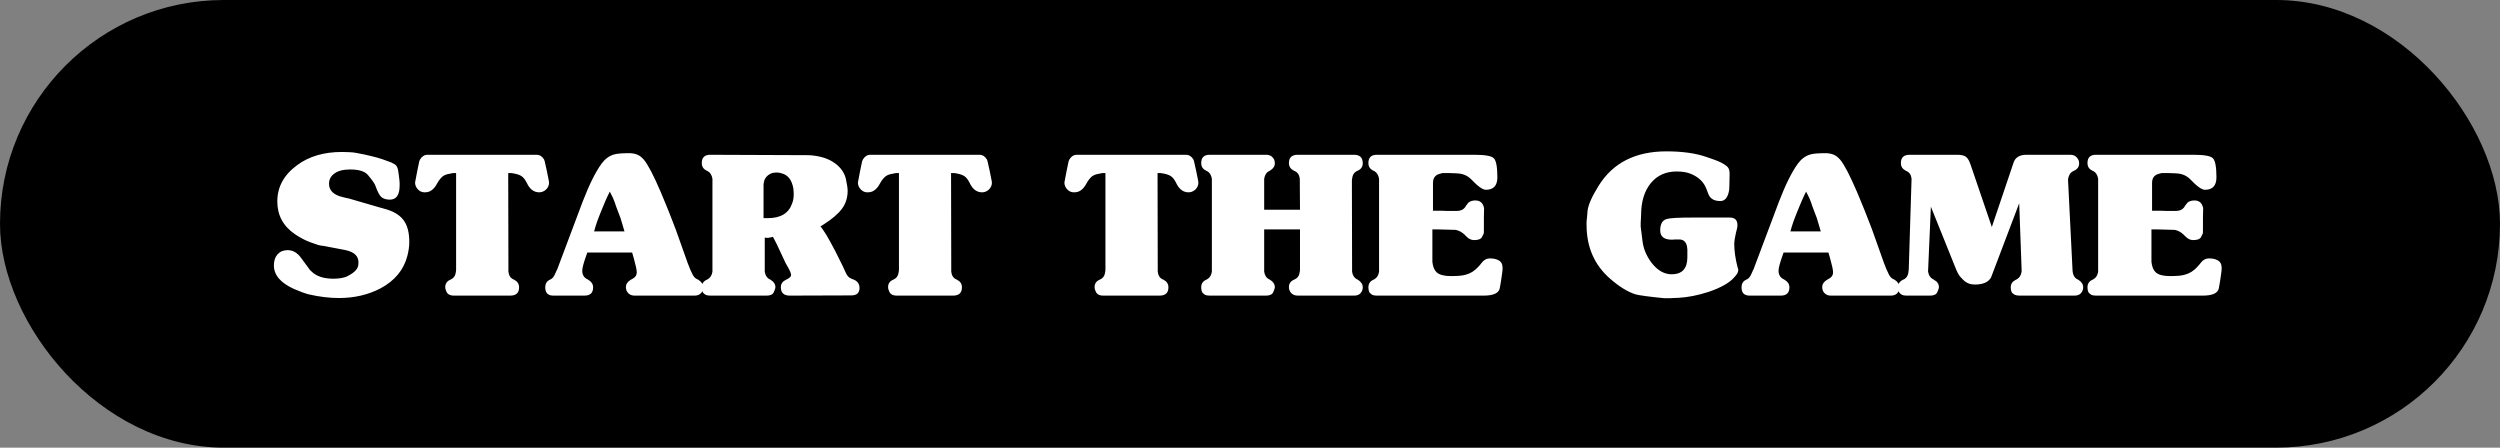<svg width="296" height="53" viewBox="0 0 296 53" fill="none" xmlns="http://www.w3.org/2000/svg">
<rect x="0" y="0" width="296" height="53" fill="#808080" stroke="none"/>
<rect width="296" height="53" rx="26.5" fill="#EA0029" style="fill:#EA0029;fill:color(display-p3 0.918 0 0.161);fill-opacity:1;"/>
<path d="M48.222 30.331C47.793 31.967 46.737 33.237 45.053 34.142C43.593 34.905 41.949 35.286 40.123 35.286C39.011 35.286 37.828 35.143 36.574 34.857C36.081 34.73 35.494 34.516 34.811 34.214C33.223 33.499 32.429 32.57 32.429 31.427C32.429 30.871 32.572 30.434 32.858 30.117C33.159 29.783 33.556 29.617 34.048 29.617C34.541 29.617 34.977 29.807 35.359 30.188C35.47 30.299 35.621 30.49 35.811 30.76C36.002 31.014 36.248 31.348 36.55 31.76C36.629 31.903 36.74 32.03 36.883 32.142C37.455 32.713 38.32 32.999 39.48 32.999C40.035 32.999 40.528 32.928 40.956 32.785L41.242 32.642C42.036 32.229 42.433 31.768 42.433 31.26C42.529 30.371 41.989 29.815 40.813 29.593L38.312 29.116C38.185 29.101 38.066 29.085 37.955 29.069C37.86 29.053 37.757 29.029 37.645 28.997C37.487 28.934 37.328 28.878 37.169 28.831C37.01 28.783 36.851 28.727 36.693 28.664C36.137 28.457 35.549 28.148 34.93 27.735C33.532 26.782 32.834 25.488 32.834 23.852C32.834 22.137 33.612 20.708 35.168 19.564C36.566 18.516 38.344 17.992 40.504 17.992C40.821 17.992 41.083 18 41.29 18.016C41.496 18.016 41.639 18.024 41.719 18.04C41.909 18.056 42.195 18.104 42.576 18.183C42.957 18.246 43.434 18.35 44.005 18.493C44.466 18.604 44.887 18.723 45.268 18.85C45.649 18.977 45.998 19.104 46.316 19.231C46.475 19.31 46.61 19.382 46.721 19.445C46.832 19.509 46.919 19.596 46.983 19.707C47.046 19.819 47.094 19.954 47.126 20.112C47.158 20.271 47.189 20.478 47.221 20.732C47.253 20.986 47.277 21.192 47.293 21.351C47.309 21.494 47.316 21.597 47.316 21.661V21.97C47.316 23.082 46.927 23.638 46.149 23.638C45.752 23.638 45.427 23.543 45.173 23.352C44.934 23.145 44.696 22.701 44.458 22.018C44.379 21.764 44.077 21.327 43.553 20.708C43.188 20.279 42.489 20.065 41.457 20.065C40.647 20.065 40.027 20.224 39.599 20.541C39.17 20.843 38.956 21.248 38.956 21.756C38.956 22.55 39.487 23.074 40.551 23.328L41.028 23.447L41.385 23.519L41.528 23.566L45.053 24.591C45.133 24.606 45.196 24.622 45.244 24.638C45.308 24.654 45.355 24.67 45.387 24.686C46.483 24.956 47.269 25.4 47.745 26.02C48.222 26.623 48.46 27.497 48.46 28.64C48.46 29.18 48.38 29.744 48.222 30.331ZM64.746 20.232C64.826 20.628 64.889 20.946 64.937 21.184C64.984 21.407 65.008 21.558 65.008 21.637C65.008 21.939 64.889 22.209 64.651 22.447C64.349 22.717 64.008 22.82 63.627 22.756C63.103 22.677 62.69 22.32 62.388 21.684C62.197 21.288 61.983 21.01 61.745 20.851C61.507 20.692 61.118 20.573 60.578 20.494H60.173L60.197 32.165C60.244 32.61 60.435 32.912 60.768 33.071L60.84 33.094L60.911 33.142C61.276 33.333 61.459 33.626 61.459 34.023C61.459 34.675 61.11 35 60.411 35H53.741C53.233 35 52.923 34.801 52.812 34.404C52.749 34.293 52.717 34.158 52.717 34C52.717 33.602 52.9 33.317 53.265 33.142L53.408 33.071C53.741 32.912 53.932 32.61 53.98 32.165L54.003 31.927V20.494H53.622C53.352 20.541 53.122 20.589 52.931 20.636C52.757 20.684 52.598 20.756 52.455 20.851C52.328 20.946 52.209 21.065 52.098 21.208C51.987 21.335 51.875 21.502 51.764 21.708C51.431 22.343 51.018 22.693 50.526 22.756C50.113 22.82 49.779 22.725 49.525 22.471C49.271 22.216 49.144 21.931 49.144 21.613C49.144 21.565 49.231 21.105 49.406 20.232L49.644 19.088L49.74 18.874C49.962 18.509 50.256 18.326 50.621 18.326H63.532C63.897 18.326 64.191 18.509 64.413 18.874L64.484 19.064L64.746 20.232ZM83.183 34.404C83.025 34.801 82.707 35 82.231 35H75.132C74.688 35 74.37 34.801 74.18 34.404C74.132 34.262 74.108 34.127 74.108 34C74.108 33.65 74.291 33.364 74.656 33.142L74.775 33.071L74.942 32.975C75.243 32.816 75.394 32.57 75.394 32.237C75.394 31.967 75.275 31.411 75.037 30.569L74.846 29.902H69.534L69.368 30.379C69.082 31.189 68.939 31.745 68.939 32.046C68.939 32.539 69.145 32.88 69.558 33.071L69.677 33.142C70.043 33.364 70.225 33.658 70.225 34.023C70.225 34.675 69.884 35 69.201 35H65.509C64.874 35 64.556 34.675 64.556 34.023C64.556 33.611 64.723 33.317 65.056 33.142L65.199 33.071C65.406 32.975 65.58 32.761 65.723 32.427L65.914 31.999L65.962 31.927L68.987 23.876C69.765 21.859 70.511 20.358 71.226 19.374C71.623 18.834 72.099 18.477 72.655 18.302C73.004 18.191 73.608 18.135 74.465 18.135C75.132 18.135 75.648 18.318 76.014 18.683L76.228 18.898C76.72 19.485 77.387 20.763 78.229 22.733C78.308 22.907 78.427 23.193 78.586 23.59C78.745 23.971 78.944 24.456 79.182 25.043C79.372 25.504 79.555 25.972 79.73 26.448C79.92 26.925 80.103 27.417 80.278 27.925L81.183 30.474C81.262 30.681 81.341 30.903 81.421 31.141C81.516 31.379 81.619 31.641 81.731 31.927L81.802 32.07L81.969 32.427C82.112 32.745 82.31 32.959 82.564 33.071L82.636 33.094L82.707 33.142C83.072 33.38 83.255 33.674 83.255 34.023C83.255 34.166 83.231 34.293 83.183 34.404ZM73.941 27.401L73.465 25.805L73.227 25.186L72.941 24.424L72.774 23.924C72.695 23.669 72.504 23.257 72.202 22.685C71.853 23.368 71.48 24.217 71.083 25.234L70.868 25.782L70.702 26.234L70.511 26.806L70.344 27.401H73.941ZM101.766 34.095C101.766 34.682 101.441 34.976 100.789 34.976L93.501 35C92.802 35 92.452 34.666 92.452 34C92.452 33.618 92.643 33.333 93.024 33.142L93.167 33.071C93.501 32.912 93.667 32.737 93.667 32.547C93.667 32.34 93.453 31.88 93.024 31.165L91.976 28.926L91.523 28.044L91.309 28.092C91.182 28.124 91.055 28.148 90.928 28.164C90.801 28.164 90.674 28.156 90.547 28.14V32.165C90.61 32.61 90.809 32.912 91.142 33.071L91.261 33.142C91.627 33.364 91.809 33.658 91.809 34.023C91.809 34.119 91.746 34.309 91.619 34.595C91.492 34.865 91.214 35 90.785 35H84.091C83.853 35 83.671 34.968 83.544 34.905C83.417 34.825 83.313 34.738 83.234 34.643C83.17 34.532 83.131 34.42 83.115 34.309C83.099 34.198 83.091 34.103 83.091 34.023C83.091 33.611 83.274 33.317 83.639 33.142L83.782 33.071C84.099 32.896 84.29 32.594 84.353 32.165V21.16C84.274 20.716 84.084 20.414 83.782 20.255L83.71 20.232L83.639 20.184C83.274 20.009 83.091 19.715 83.091 19.302C83.091 18.651 83.424 18.326 84.091 18.326L95.811 18.373C97.097 18.453 98.122 18.778 98.884 19.35C99.551 19.842 99.972 20.446 100.146 21.16C100.289 21.811 100.361 22.288 100.361 22.59C100.361 23.399 100.138 24.106 99.694 24.71C99.249 25.313 98.526 25.932 97.526 26.568L97.145 26.806L97.312 27.02L97.431 27.187C97.653 27.489 97.947 27.973 98.312 28.64C98.677 29.291 99.114 30.141 99.622 31.189L99.789 31.522L100.146 32.308C100.305 32.658 100.512 32.88 100.766 32.975L100.909 33.047L101.004 33.071C101.512 33.261 101.766 33.602 101.766 34.095ZM93.929 22.28C93.739 21.279 93.27 20.692 92.524 20.517C92.349 20.454 92.143 20.422 91.904 20.422L91.5 20.47C90.975 20.628 90.634 20.946 90.475 21.422L90.404 21.804V25.829H90.904C92.429 25.829 93.389 25.25 93.786 24.09C93.913 23.789 93.977 23.407 93.977 22.947C93.977 22.868 93.969 22.748 93.953 22.59C93.937 22.415 93.929 22.312 93.929 22.28ZM117.179 20.232C117.258 20.628 117.322 20.946 117.369 21.184C117.417 21.407 117.441 21.558 117.441 21.637C117.441 21.939 117.322 22.209 117.083 22.447C116.782 22.717 116.44 22.82 116.059 22.756C115.535 22.677 115.122 22.32 114.821 21.684C114.63 21.288 114.416 21.01 114.177 20.851C113.939 20.692 113.55 20.573 113.01 20.494H112.605L112.629 32.165C112.677 32.61 112.867 32.912 113.201 33.071L113.272 33.094L113.344 33.142C113.709 33.333 113.892 33.626 113.892 34.023C113.892 34.675 113.542 35 112.843 35H106.174C105.666 35 105.356 34.801 105.245 34.404C105.181 34.293 105.149 34.158 105.149 34C105.149 33.602 105.332 33.317 105.697 33.142L105.84 33.071C106.174 32.912 106.364 32.61 106.412 32.165L106.436 31.927V20.494H106.055C105.785 20.541 105.554 20.589 105.364 20.636C105.189 20.684 105.03 20.756 104.887 20.851C104.76 20.946 104.641 21.065 104.53 21.208C104.419 21.335 104.308 21.502 104.197 21.708C103.863 22.343 103.45 22.693 102.958 22.756C102.545 22.82 102.212 22.725 101.958 22.471C101.704 22.216 101.576 21.931 101.576 21.613C101.576 21.565 101.664 21.105 101.838 20.232L102.077 19.088L102.172 18.874C102.394 18.509 102.688 18.326 103.053 18.326H115.964C116.329 18.326 116.623 18.509 116.845 18.874L116.917 19.064L117.179 20.232ZM141.627 20.232C141.706 20.628 141.77 20.946 141.818 21.184C141.865 21.407 141.889 21.558 141.889 21.637C141.889 21.939 141.77 22.209 141.532 22.447C141.23 22.717 140.889 22.82 140.507 22.756C139.983 22.677 139.571 22.32 139.269 21.684C139.078 21.288 138.864 21.01 138.626 20.851C138.387 20.692 137.998 20.573 137.458 20.494H137.054L137.077 32.165C137.125 32.61 137.316 32.912 137.649 33.071L137.72 33.094L137.792 33.142C138.157 33.333 138.34 33.626 138.34 34.023C138.34 34.675 137.99 35 137.292 35H130.622C130.114 35 129.804 34.801 129.693 34.404C129.63 34.293 129.598 34.158 129.598 34C129.598 33.602 129.78 33.317 130.146 33.142L130.289 33.071C130.622 32.912 130.813 32.61 130.86 32.165L130.884 31.927V20.494H130.503C130.233 20.541 130.003 20.589 129.812 20.636C129.637 20.684 129.479 20.756 129.336 20.851C129.209 20.946 129.09 21.065 128.978 21.208C128.867 21.335 128.756 21.502 128.645 21.708C128.312 22.343 127.899 22.693 127.406 22.756C126.993 22.82 126.66 22.725 126.406 22.471C126.152 22.216 126.025 21.931 126.025 21.613C126.025 21.565 126.112 21.105 126.287 20.232L126.525 19.088L126.62 18.874C126.843 18.509 127.136 18.326 127.502 18.326H140.412C140.777 18.326 141.071 18.509 141.294 18.874L141.365 19.064L141.627 20.232ZM161.279 34.404C161.12 34.801 160.803 35 160.326 35H153.657C153.323 35 153.061 34.897 152.871 34.69C152.696 34.484 152.609 34.254 152.609 34C152.609 33.602 152.791 33.317 153.156 33.142L153.299 33.071C153.649 32.912 153.847 32.61 153.895 32.165L153.919 31.927V27.163H149.679V32.165C149.742 32.61 149.941 32.912 150.274 33.071L150.393 33.142C150.758 33.364 150.941 33.658 150.941 34.023C150.941 34.119 150.878 34.309 150.751 34.595C150.623 34.865 150.346 35 149.917 35H143.223C142.985 35 142.803 34.968 142.675 34.905C142.548 34.825 142.445 34.738 142.366 34.643C142.302 34.532 142.263 34.42 142.247 34.309C142.231 34.198 142.223 34.103 142.223 34.023C142.223 33.611 142.406 33.317 142.771 33.142L142.914 33.071C143.231 32.896 143.422 32.594 143.485 32.165V21.16C143.406 20.716 143.215 20.414 142.914 20.255L142.842 20.232L142.771 20.184C142.406 20.009 142.223 19.715 142.223 19.302C142.223 18.651 142.556 18.326 143.223 18.326H149.917C150.361 18.326 150.679 18.524 150.87 18.921C150.917 19.064 150.941 19.199 150.941 19.326C150.941 19.676 150.758 19.962 150.393 20.184L150.274 20.255C149.957 20.398 149.758 20.7 149.679 21.16V24.829H153.919L153.895 21.16C153.847 20.716 153.649 20.414 153.299 20.255L153.228 20.232L153.156 20.184C152.791 19.993 152.609 19.7 152.609 19.302C152.609 18.651 152.958 18.326 153.657 18.326H160.326C161.009 18.326 161.351 18.659 161.351 19.326C161.351 19.723 161.168 20.009 160.803 20.184L160.66 20.255C160.326 20.414 160.136 20.716 160.088 21.16L160.064 21.399L160.088 32.165C160.136 32.578 160.326 32.88 160.66 33.071L160.731 33.094L160.803 33.142C161.168 33.38 161.351 33.674 161.351 34.023C161.351 34.166 161.327 34.293 161.279 34.404ZM177.573 34.119C177.462 34.706 176.827 35 175.668 35H163.019C162.781 35 162.598 34.968 162.471 34.905C162.344 34.825 162.241 34.738 162.162 34.643C162.098 34.532 162.059 34.42 162.043 34.309C162.027 34.198 162.019 34.103 162.019 34.023C162.019 33.611 162.201 33.317 162.567 33.142L162.71 33.071C163.027 32.896 163.218 32.594 163.281 32.165V21.16C163.202 20.716 163.011 20.414 162.71 20.255L162.638 20.232L162.567 20.184C162.201 20.009 162.019 19.715 162.019 19.302C162.019 18.651 162.352 18.326 163.019 18.326H174.572C175.827 18.326 176.589 18.461 176.859 18.731C177.145 19.001 177.288 19.755 177.288 20.994C177.288 21.978 176.835 22.471 175.93 22.471C175.549 22.471 174.969 22.058 174.191 21.232C173.778 20.819 173.278 20.589 172.69 20.541L172.357 20.517L171.666 20.494H170.808L170.689 20.517L170.427 20.589C169.919 20.732 169.665 21.089 169.665 21.661V24.948H170.642L171.261 24.972H172.476C172.968 24.972 173.318 24.797 173.524 24.448L173.595 24.328L173.691 24.209L173.857 23.995C174.064 23.82 174.342 23.733 174.691 23.733C175.247 23.733 175.588 24.035 175.715 24.638L175.692 25.829V27.187C175.692 27.489 175.684 27.648 175.668 27.663L175.453 28.092C175.326 28.314 175.017 28.426 174.524 28.426C174.207 28.426 173.913 28.291 173.643 28.021L173.405 27.782C173.103 27.497 172.778 27.314 172.428 27.235C172.396 27.219 172.285 27.211 172.095 27.211C171.904 27.211 171.626 27.203 171.261 27.187L170.284 27.163H169.594V31.022C169.657 31.594 169.832 32.007 170.118 32.261C170.451 32.547 171.007 32.689 171.785 32.689C172.627 32.689 173.214 32.634 173.548 32.523C174.104 32.38 174.596 32.07 175.025 31.594L175.239 31.355L175.453 31.093C175.707 30.76 176.025 30.593 176.406 30.593C176.978 30.593 177.399 30.728 177.669 30.998C177.827 31.157 177.907 31.419 177.907 31.784C177.907 31.959 177.875 32.245 177.812 32.642C177.764 33.023 177.685 33.515 177.573 34.119ZM205.811 31.88C205.826 32.102 205.755 32.316 205.596 32.523L205.382 32.785C204.826 33.452 203.81 34.039 202.333 34.547C201.062 34.96 199.863 35.199 198.736 35.262C198.482 35.278 198.268 35.286 198.093 35.286C197.918 35.302 197.767 35.31 197.64 35.31H197.069C195.306 35.135 194.17 34.984 193.662 34.857C192.741 34.571 191.733 33.952 190.637 32.999C188.779 31.379 187.85 29.259 187.85 26.639V26.21C187.866 26.131 187.882 25.988 187.898 25.782C187.914 25.559 187.937 25.281 187.969 24.948C188.049 24.249 188.485 23.265 189.279 21.994C190.963 19.279 193.638 17.921 197.307 17.921C199.197 17.921 200.777 18.143 202.047 18.588L202.738 18.826C203.532 19.096 204.096 19.374 204.429 19.66C204.667 19.834 204.786 20.128 204.786 20.541C204.786 21.065 204.778 21.486 204.763 21.804C204.763 22.121 204.755 22.343 204.739 22.471C204.596 23.36 204.246 23.805 203.691 23.805C202.944 23.805 202.468 23.519 202.261 22.947L202.023 22.328C201.721 21.549 201.118 20.97 200.213 20.589C199.752 20.398 199.189 20.303 198.522 20.303C197.251 20.303 196.243 20.748 195.496 21.637C194.702 22.574 194.305 23.86 194.305 25.496C194.305 25.559 194.297 25.71 194.282 25.948C194.266 26.171 194.258 26.314 194.258 26.377V26.83L194.472 28.545C194.583 29.466 194.949 30.331 195.568 31.141C196.267 32.03 197.053 32.475 197.926 32.475C199.165 32.475 199.784 31.8 199.784 30.45V29.521L199.76 29.355L199.736 29.14C199.609 28.616 199.308 28.354 198.831 28.354H198.307C198.228 28.37 198.109 28.378 197.95 28.378C197.029 28.378 196.568 28.013 196.568 27.282C196.568 26.52 196.83 26.067 197.354 25.924C197.736 25.813 198.768 25.758 200.451 25.758H204.81C205.414 25.758 205.715 26.059 205.715 26.663C205.715 26.79 205.692 26.949 205.644 27.139L205.525 27.616L205.382 28.354L205.334 28.807C205.334 29.664 205.461 30.593 205.715 31.594L205.739 31.689L205.811 31.88ZM224.825 34.404C224.667 34.801 224.349 35 223.873 35H216.774C216.33 35 216.012 34.801 215.821 34.404C215.774 34.262 215.75 34.127 215.75 34C215.75 33.65 215.933 33.364 216.298 33.142L216.417 33.071L216.584 32.975C216.885 32.816 217.036 32.57 217.036 32.237C217.036 31.967 216.917 31.411 216.679 30.569L216.488 29.902H211.176L211.01 30.379C210.724 31.189 210.581 31.745 210.581 32.046C210.581 32.539 210.787 32.88 211.2 33.071L211.319 33.142C211.685 33.364 211.867 33.658 211.867 34.023C211.867 34.675 211.526 35 210.843 35H207.151C206.516 35 206.198 34.675 206.198 34.023C206.198 33.611 206.365 33.317 206.698 33.142L206.841 33.071C207.048 32.975 207.222 32.761 207.365 32.427L207.556 31.999L207.603 31.927L210.629 23.876C211.407 21.859 212.153 20.358 212.868 19.374C213.265 18.834 213.741 18.477 214.297 18.302C214.646 18.191 215.25 18.135 216.107 18.135C216.774 18.135 217.29 18.318 217.656 18.683L217.87 18.898C218.362 19.485 219.029 20.763 219.871 22.733C219.95 22.907 220.069 23.193 220.228 23.59C220.387 23.971 220.585 24.456 220.824 25.043C221.014 25.504 221.197 25.972 221.372 26.448C221.562 26.925 221.745 27.417 221.919 27.925L222.825 30.474C222.904 30.681 222.983 30.903 223.063 31.141C223.158 31.379 223.261 31.641 223.372 31.927L223.444 32.07L223.611 32.427C223.754 32.745 223.952 32.959 224.206 33.071L224.278 33.094L224.349 33.142C224.714 33.38 224.897 33.674 224.897 34.023C224.897 34.166 224.873 34.293 224.825 34.404ZM215.583 27.401L215.107 25.805L214.869 25.186L214.583 24.424L214.416 23.924C214.337 23.669 214.146 23.257 213.844 22.685C213.495 23.368 213.122 24.217 212.725 25.234L212.51 25.782L212.344 26.234L212.153 26.806L211.986 27.401H215.583ZM246.576 34.404C246.417 34.801 246.1 35 245.623 35H239.12C238.882 35 238.692 34.968 238.549 34.905C238.406 34.825 238.295 34.738 238.215 34.643C238.152 34.532 238.112 34.42 238.096 34.309C238.08 34.198 238.072 34.103 238.072 34.023C238.072 33.626 238.263 33.333 238.644 33.142L238.787 33.071C239.105 32.896 239.295 32.594 239.359 32.165V31.927L239.073 24.067L235.738 32.856C235.42 33.412 234.785 33.69 233.832 33.69C233.356 33.69 232.959 33.563 232.641 33.309C232.546 33.245 232.348 33.047 232.046 32.713C231.871 32.475 231.728 32.213 231.617 31.927L231.474 31.57L228.616 24.471L228.282 32.142C228.346 32.586 228.552 32.896 228.902 33.071L228.997 33.142C229.378 33.333 229.568 33.626 229.568 34.023C229.568 34.119 229.505 34.309 229.378 34.595C229.251 34.865 228.973 35 228.544 35H225.733C225.495 35 225.313 34.968 225.186 34.905C225.059 34.825 224.955 34.738 224.876 34.643C224.812 34.532 224.773 34.42 224.757 34.309C224.741 34.198 224.733 34.103 224.733 34.023C224.733 33.611 224.916 33.317 225.281 33.142L225.424 33.071C225.773 32.912 225.964 32.531 225.995 31.927L226.329 21.16C226.281 20.716 226.083 20.414 225.733 20.255L225.662 20.232L225.614 20.184C225.249 20.009 225.066 19.715 225.066 19.302C225.066 18.651 225.408 18.326 226.091 18.326H231.712C232.205 18.326 232.554 18.405 232.76 18.564C232.967 18.707 233.149 19.009 233.308 19.469L235.833 26.877L238.406 19.255C238.612 18.636 239.12 18.326 239.93 18.326H245.123C245.457 18.326 245.711 18.429 245.885 18.636C246.076 18.842 246.171 19.072 246.171 19.326C246.171 19.723 245.989 20.009 245.623 20.184L245.48 20.255C245.147 20.414 244.94 20.724 244.861 21.184V21.399L245.385 31.927C245.401 32.499 245.592 32.88 245.957 33.071L246.028 33.094L246.1 33.142C246.465 33.38 246.648 33.674 246.648 34.023C246.648 34.166 246.624 34.293 246.576 34.404ZM262.712 34.119C262.601 34.706 261.966 35 260.806 35H248.158C247.92 35 247.737 34.968 247.61 34.905C247.483 34.825 247.38 34.738 247.3 34.643C247.237 34.532 247.197 34.42 247.181 34.309C247.165 34.198 247.158 34.103 247.158 34.023C247.158 33.611 247.34 33.317 247.705 33.142L247.848 33.071C248.166 32.896 248.356 32.594 248.42 32.165V21.16C248.341 20.716 248.15 20.414 247.848 20.255L247.777 20.232L247.705 20.184C247.34 20.009 247.158 19.715 247.158 19.302C247.158 18.651 247.491 18.326 248.158 18.326H259.711C260.965 18.326 261.728 18.461 261.998 18.731C262.283 19.001 262.426 19.755 262.426 20.994C262.426 21.978 261.974 22.471 261.069 22.471C260.687 22.471 260.108 22.058 259.33 21.232C258.917 20.819 258.417 20.589 257.829 20.541L257.495 20.517L256.805 20.494H255.947L255.828 20.517L255.566 20.589C255.058 20.732 254.804 21.089 254.804 21.661V24.948H255.78L256.4 24.972H257.615C258.107 24.972 258.456 24.797 258.663 24.448L258.734 24.328L258.829 24.209L258.996 23.995C259.203 23.82 259.481 23.733 259.83 23.733C260.386 23.733 260.727 24.035 260.854 24.638L260.83 25.829V27.187C260.83 27.489 260.822 27.648 260.806 27.663L260.592 28.092C260.465 28.314 260.155 28.426 259.663 28.426C259.346 28.426 259.052 28.291 258.782 28.021L258.544 27.782C258.242 27.497 257.916 27.314 257.567 27.235C257.535 27.219 257.424 27.211 257.233 27.211C257.043 27.211 256.765 27.203 256.4 27.187L255.423 27.163H254.732V31.022C254.796 31.594 254.971 32.007 255.256 32.261C255.59 32.547 256.146 32.689 256.924 32.689C257.765 32.689 258.353 32.634 258.686 32.523C259.242 32.38 259.735 32.07 260.163 31.594L260.378 31.355L260.592 31.093C260.846 30.76 261.164 30.593 261.545 30.593C262.117 30.593 262.537 30.728 262.807 30.998C262.966 31.157 263.046 31.419 263.046 31.784C263.046 31.959 263.014 32.245 262.95 32.642C262.903 33.023 262.823 33.515 262.712 34.119Z" fill="white" style="fill:white;fill:white;fill-opacity:1;"/>
</svg>
